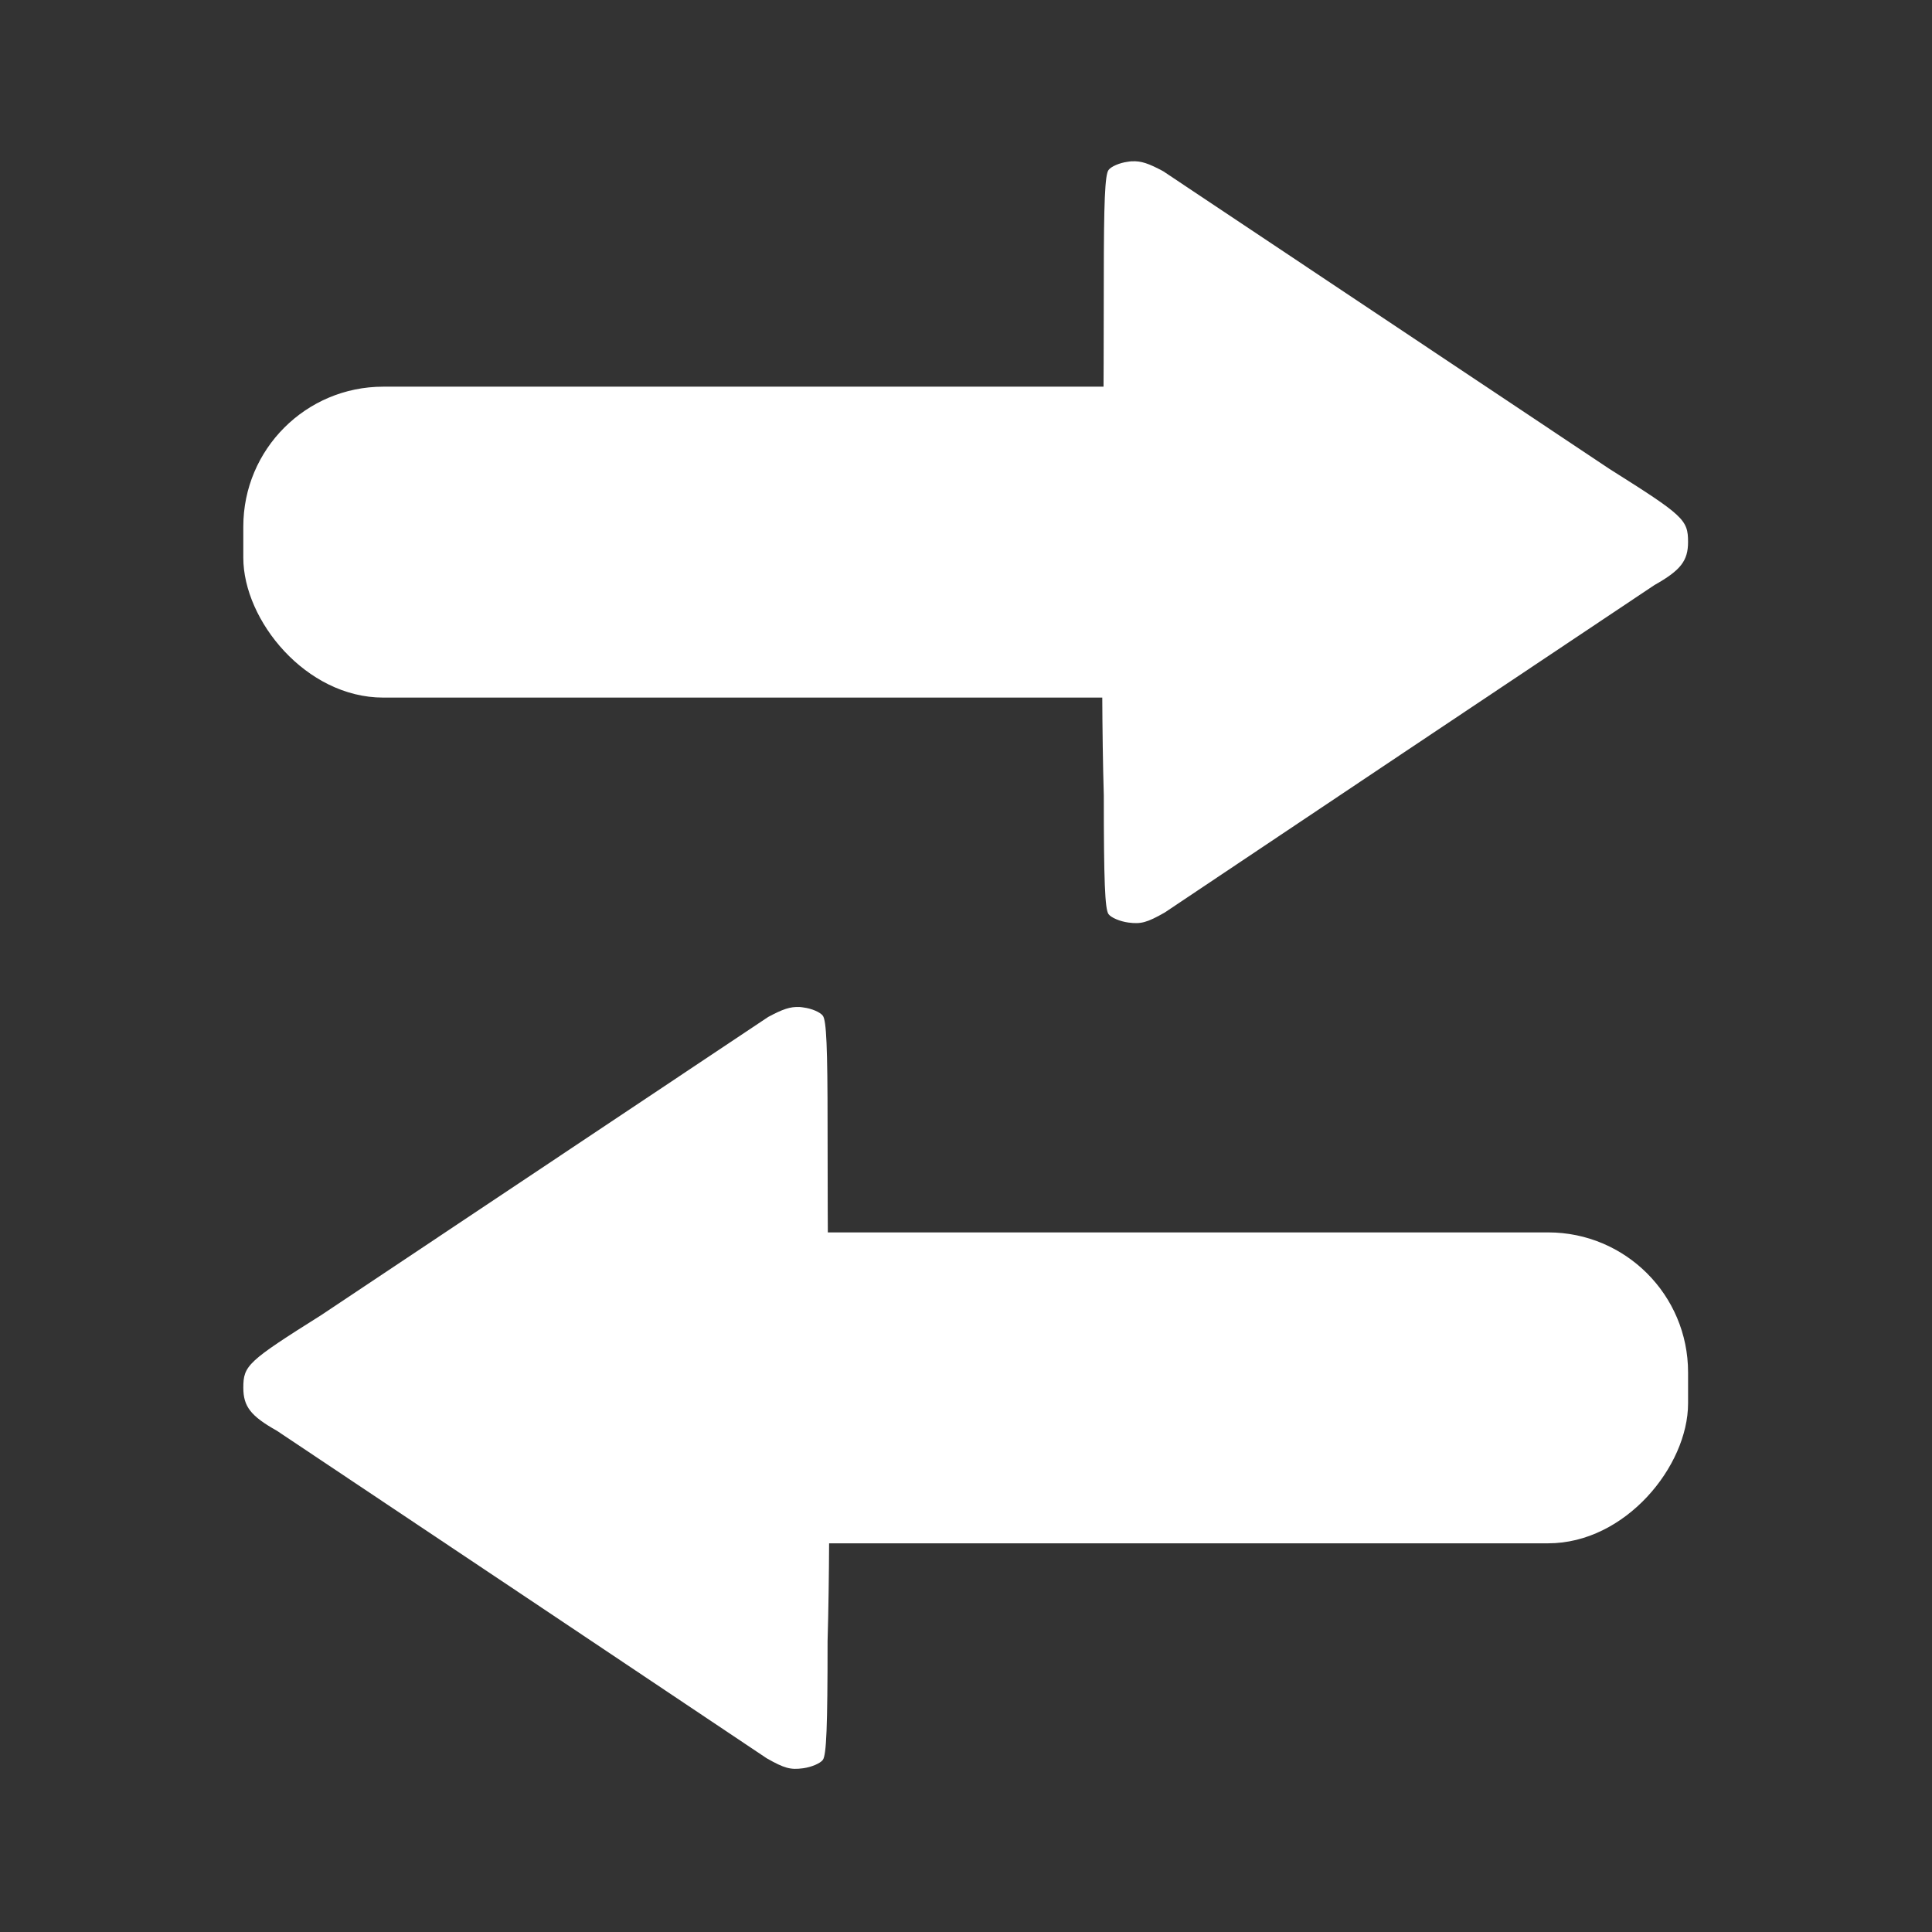 <svg height="512" viewBox="0 0 512 512" width="512" xmlns="http://www.w3.org/2000/svg" xmlns:xlink="http://www.w3.org/1999/xlink">
 <rect x="0" y="0" width="512" height="512" fill="#333333" stroke="none"/>
 <g fill="#ffffff" transform="matrix(1.483 0 0 1.483 -123.732 -932.009)">
  <g transform="translate(-36.908 -71.02)">
   <path id="a" d="m322.59 728.3c-.238.013-.493.06-.75.094-1.423.185-2.945.838-3.406 1.469-.636.87-.844 5.607-.844 19.625 0 41.513-.66 69.39 0 92.16 0 15.297.204 20.312.844 21.19.461.631 2.048 1.301 3.531 1.5 2.245.301 3.332.02 6.5-1.781 30.782-20.631 54.33-36.34 87.53-58.53 4.671-2.625 6-4.335 6-7.688 0-3.983-.765-4.699-14-13.03l-79.78-53.22c-2.621-1.409-3.957-1.872-5.625-1.781"/>
   <rect id="b" fill-rule="evenodd" height="55.56" rx="25" width="184.35" x="163.82" y="768.58"/>
  </g>
  <g transform="matrix(-1 0 0 1 548.91 80.11)">
   <use height="1" width="1" xlink:href="#a"/>
   <use height="1" width="1" xlink:href="#b"/>
  </g>
 </g>
</svg>
